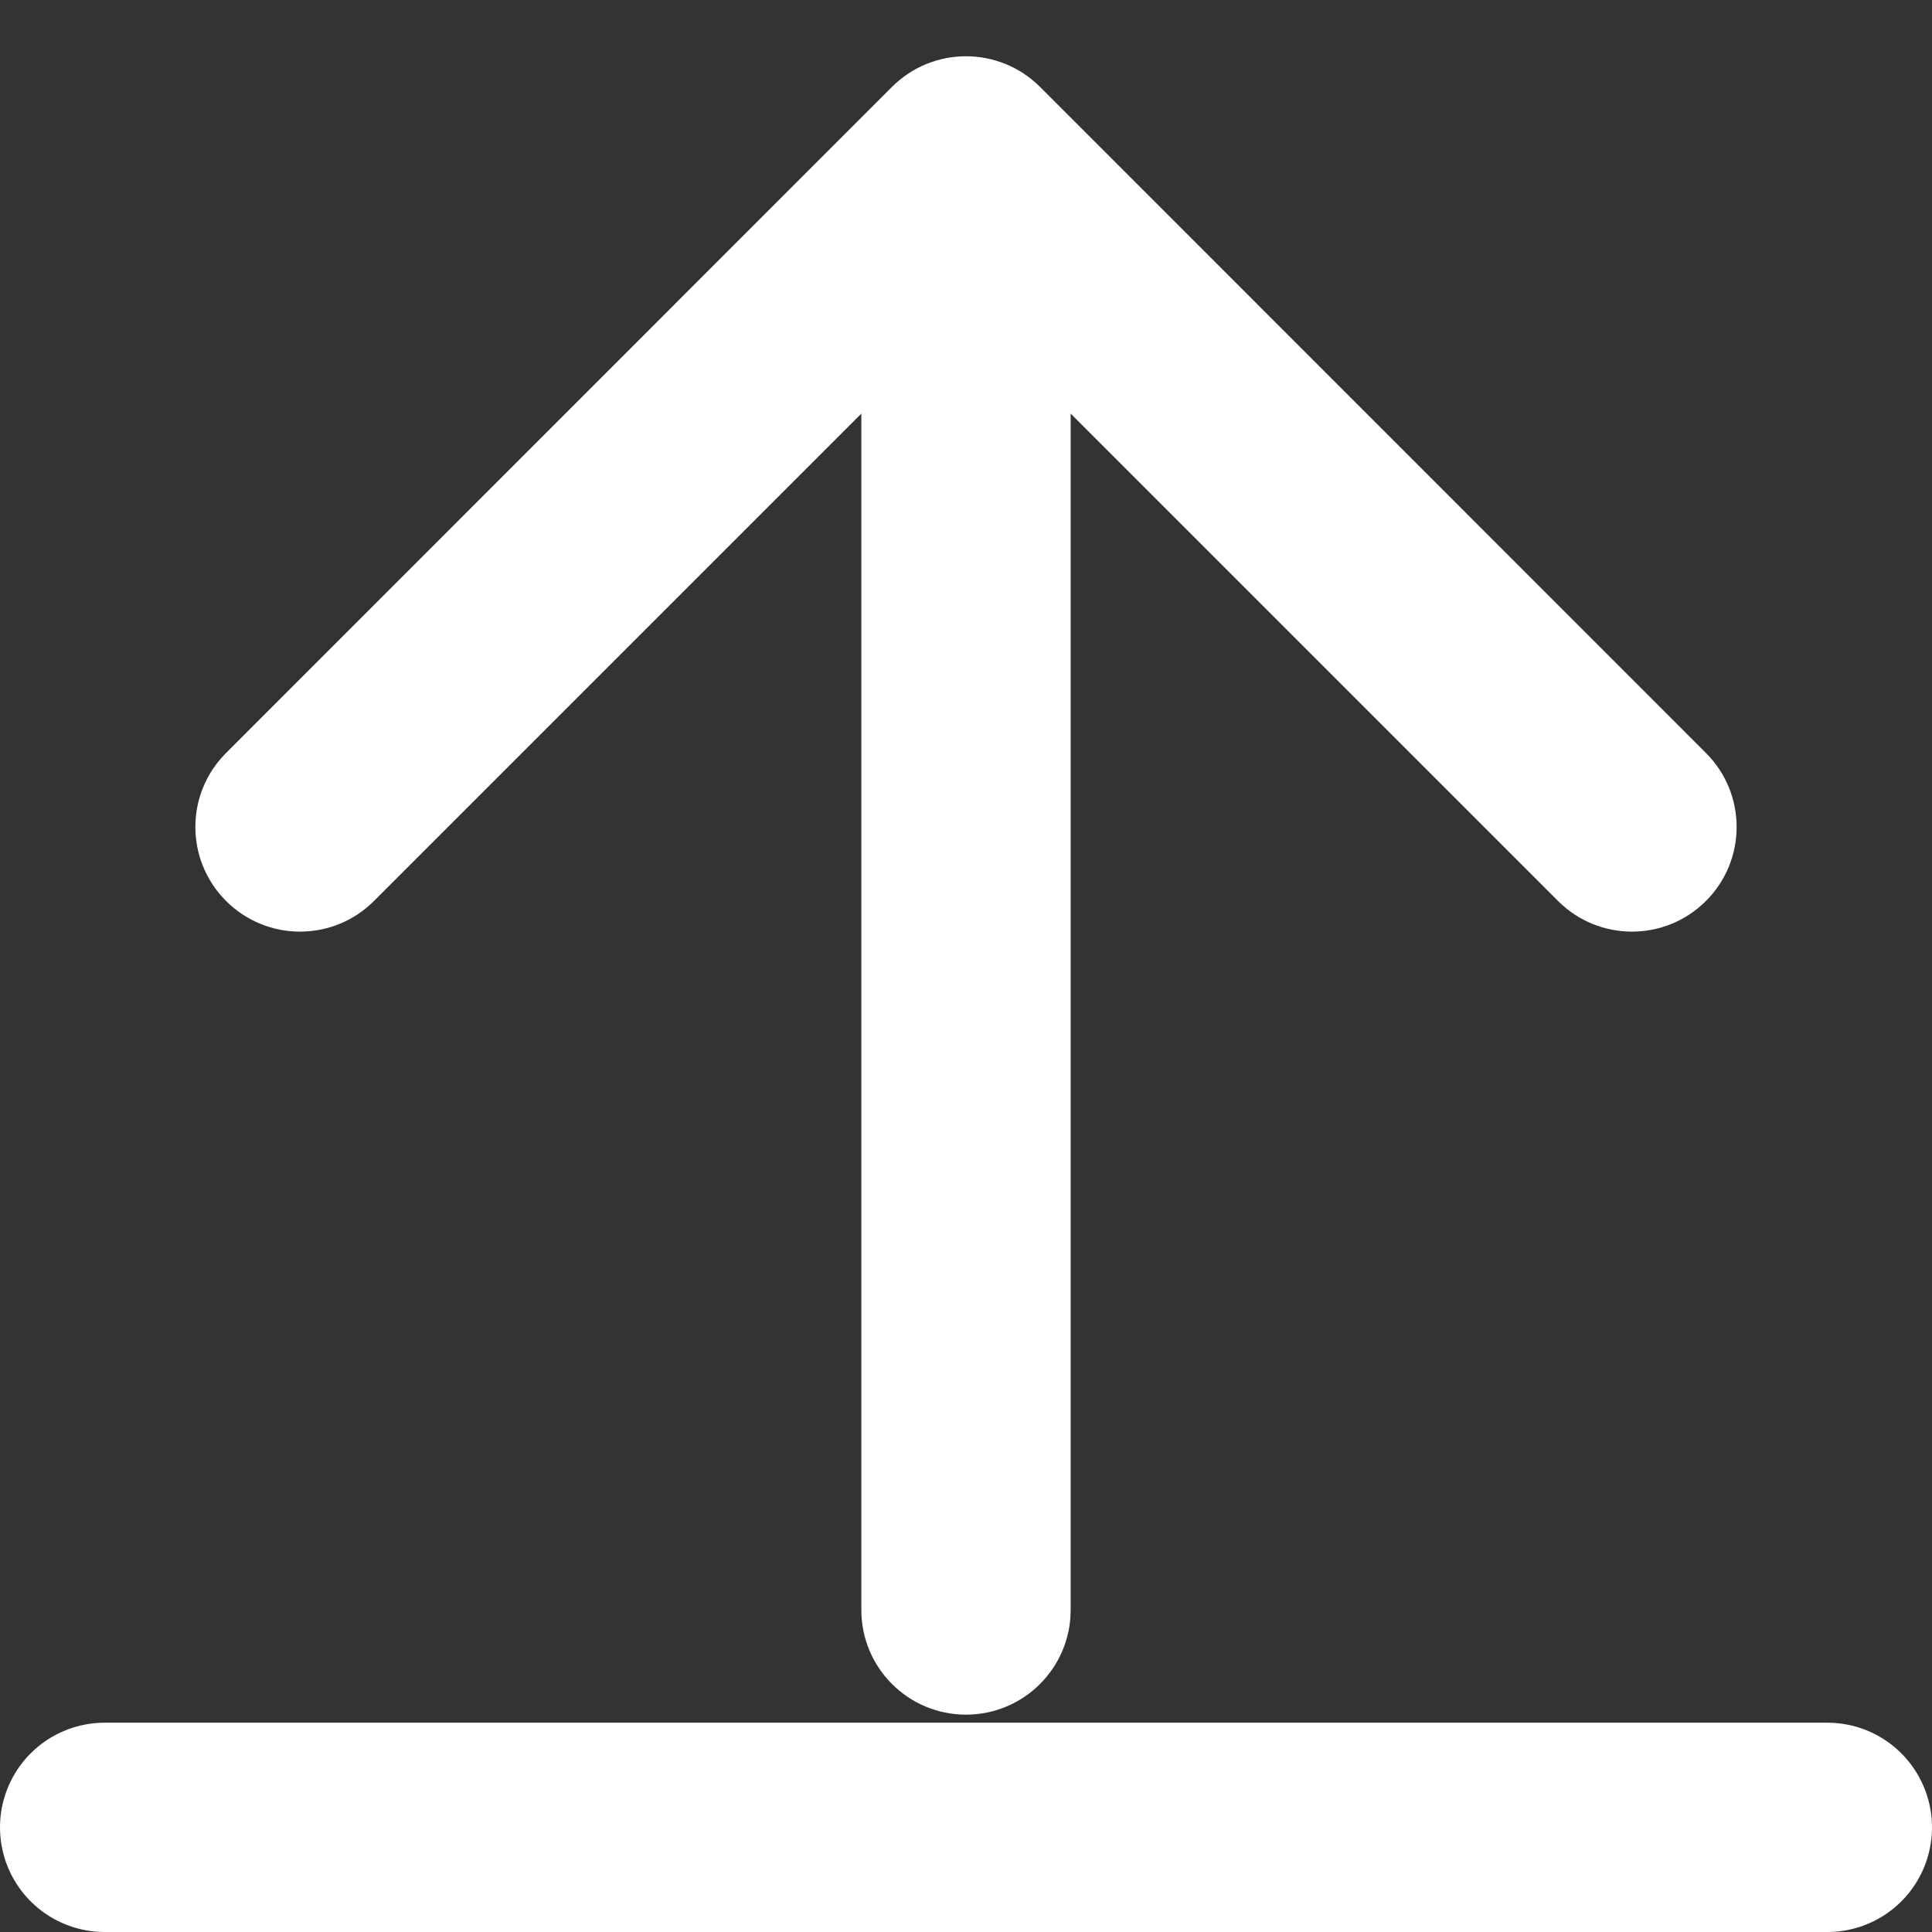 <svg width="12" height="12" viewBox="0 0 12 12" fill="none" xmlns="http://www.w3.org/2000/svg">
<rect x="0" y="0" width="12" height="12" fill="#333333" stroke="none"/>
<g id="icon">
<line id="Line 16" x1="0.65" y1="11.35" x2="11.35" y2="11.35" stroke="white" stroke-width="1.3" stroke-linecap="round"/>
<path id="Union" fill-rule="evenodd" clip-rule="evenodd" d="M1.404 4.677L5.54 0.54C5.794 0.286 6.206 0.286 6.46 0.54L10.596 4.677C10.85 4.931 10.85 5.342 10.596 5.596C10.342 5.85 9.931 5.85 9.677 5.596L6.65 2.569L6.65 10C6.65 10.359 6.359 10.65 6 10.65C5.641 10.65 5.35 10.359 5.35 10L5.35 2.569L2.323 5.596C2.069 5.85 1.658 5.85 1.404 5.596C1.15 5.342 1.15 4.931 1.404 4.677Z" fill="white"/>
</g>
</svg>
